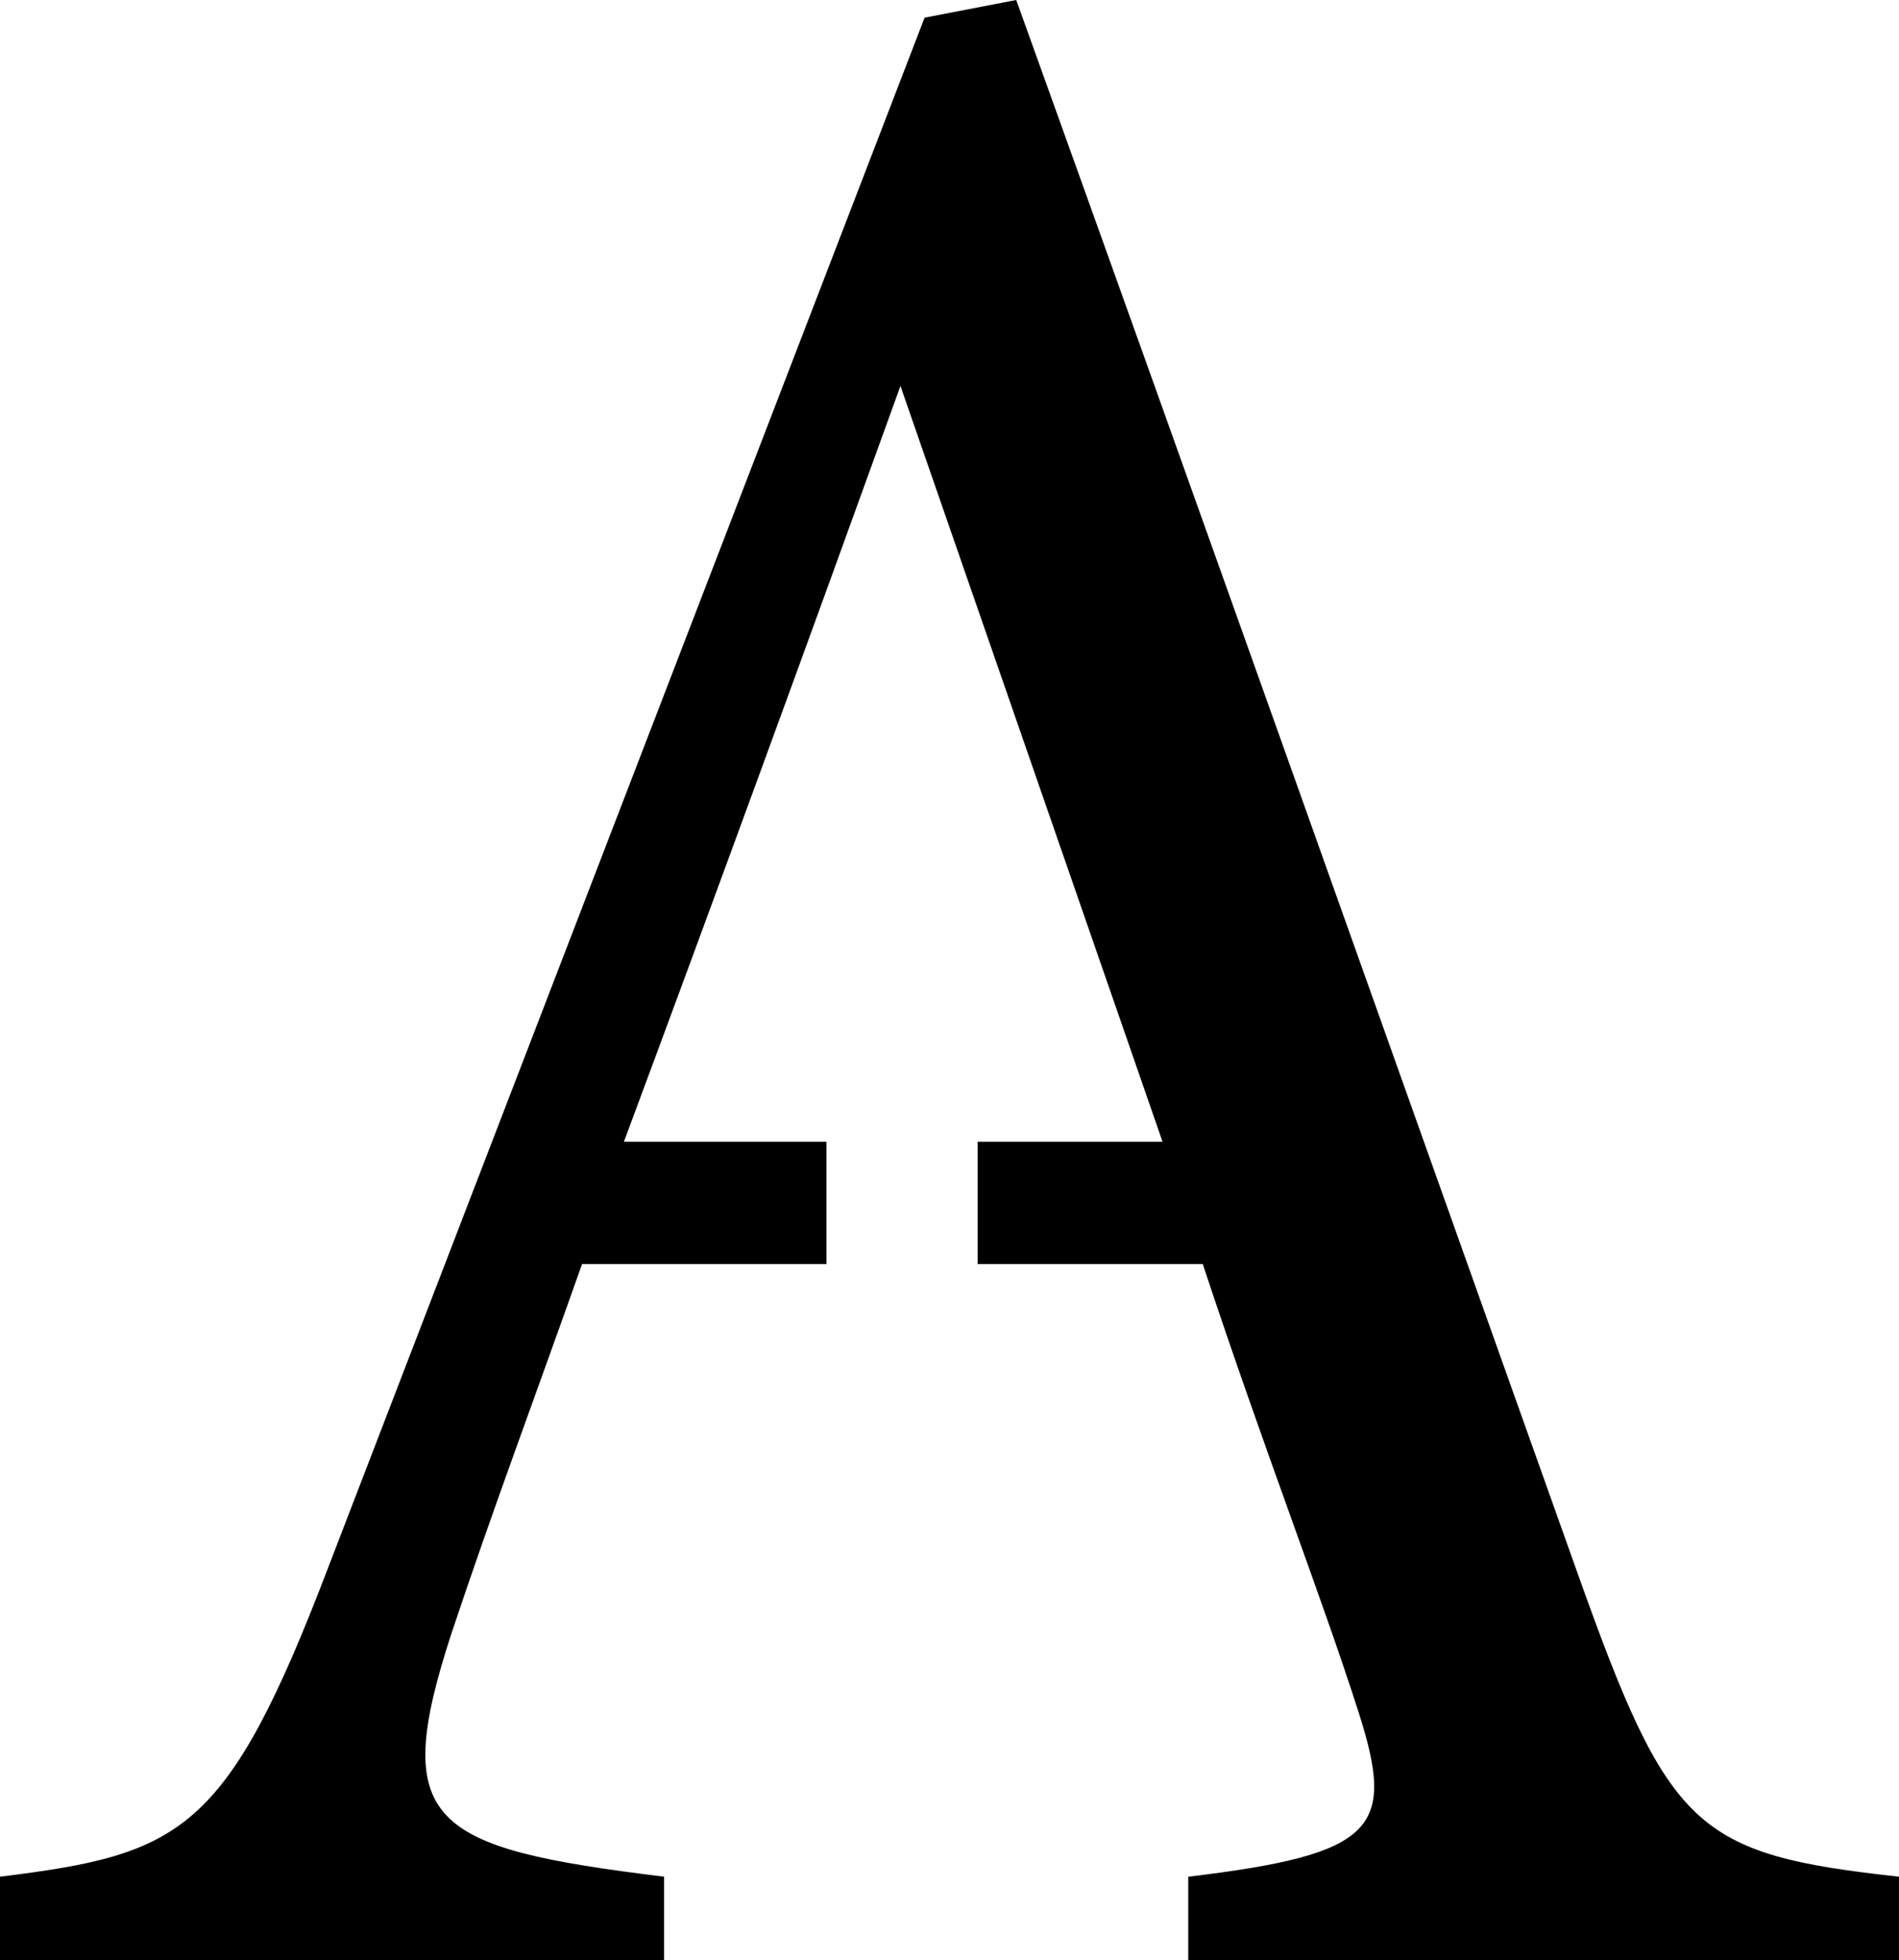 <svg xmlns="http://www.w3.org/2000/svg" viewBox="0 0 118.1 121.9"><title>A</title><g id="Layer_2" data-name="Layer 2"><g id="katman_1" data-name="katman 1"><g id="SPLINE"><path d="M98.1,97.8C86.8,66.1,74.5,31.4,63.2,0L57.5,1.1,20.4,97.5C14.1,114,11.3,115.3,0,116.7v5.2H41.3v-5.2c-14.6-1.8-17.1-3.3-13.2-15.2,2.5-7.5,5.2-14.7,8.1-22.9H51.4V71H38.8C44.2,56.5,50.3,39.8,56,24L72.3,71H60.8v7.6h14c3.8,11.5,7.4,20.7,9.7,27.9s1.1,8.8-10.6,10.2v5.2h44.2v-5.2C105.4,115.3,103.8,113.8,98.1,97.8Z"/></g></g></g></svg>
